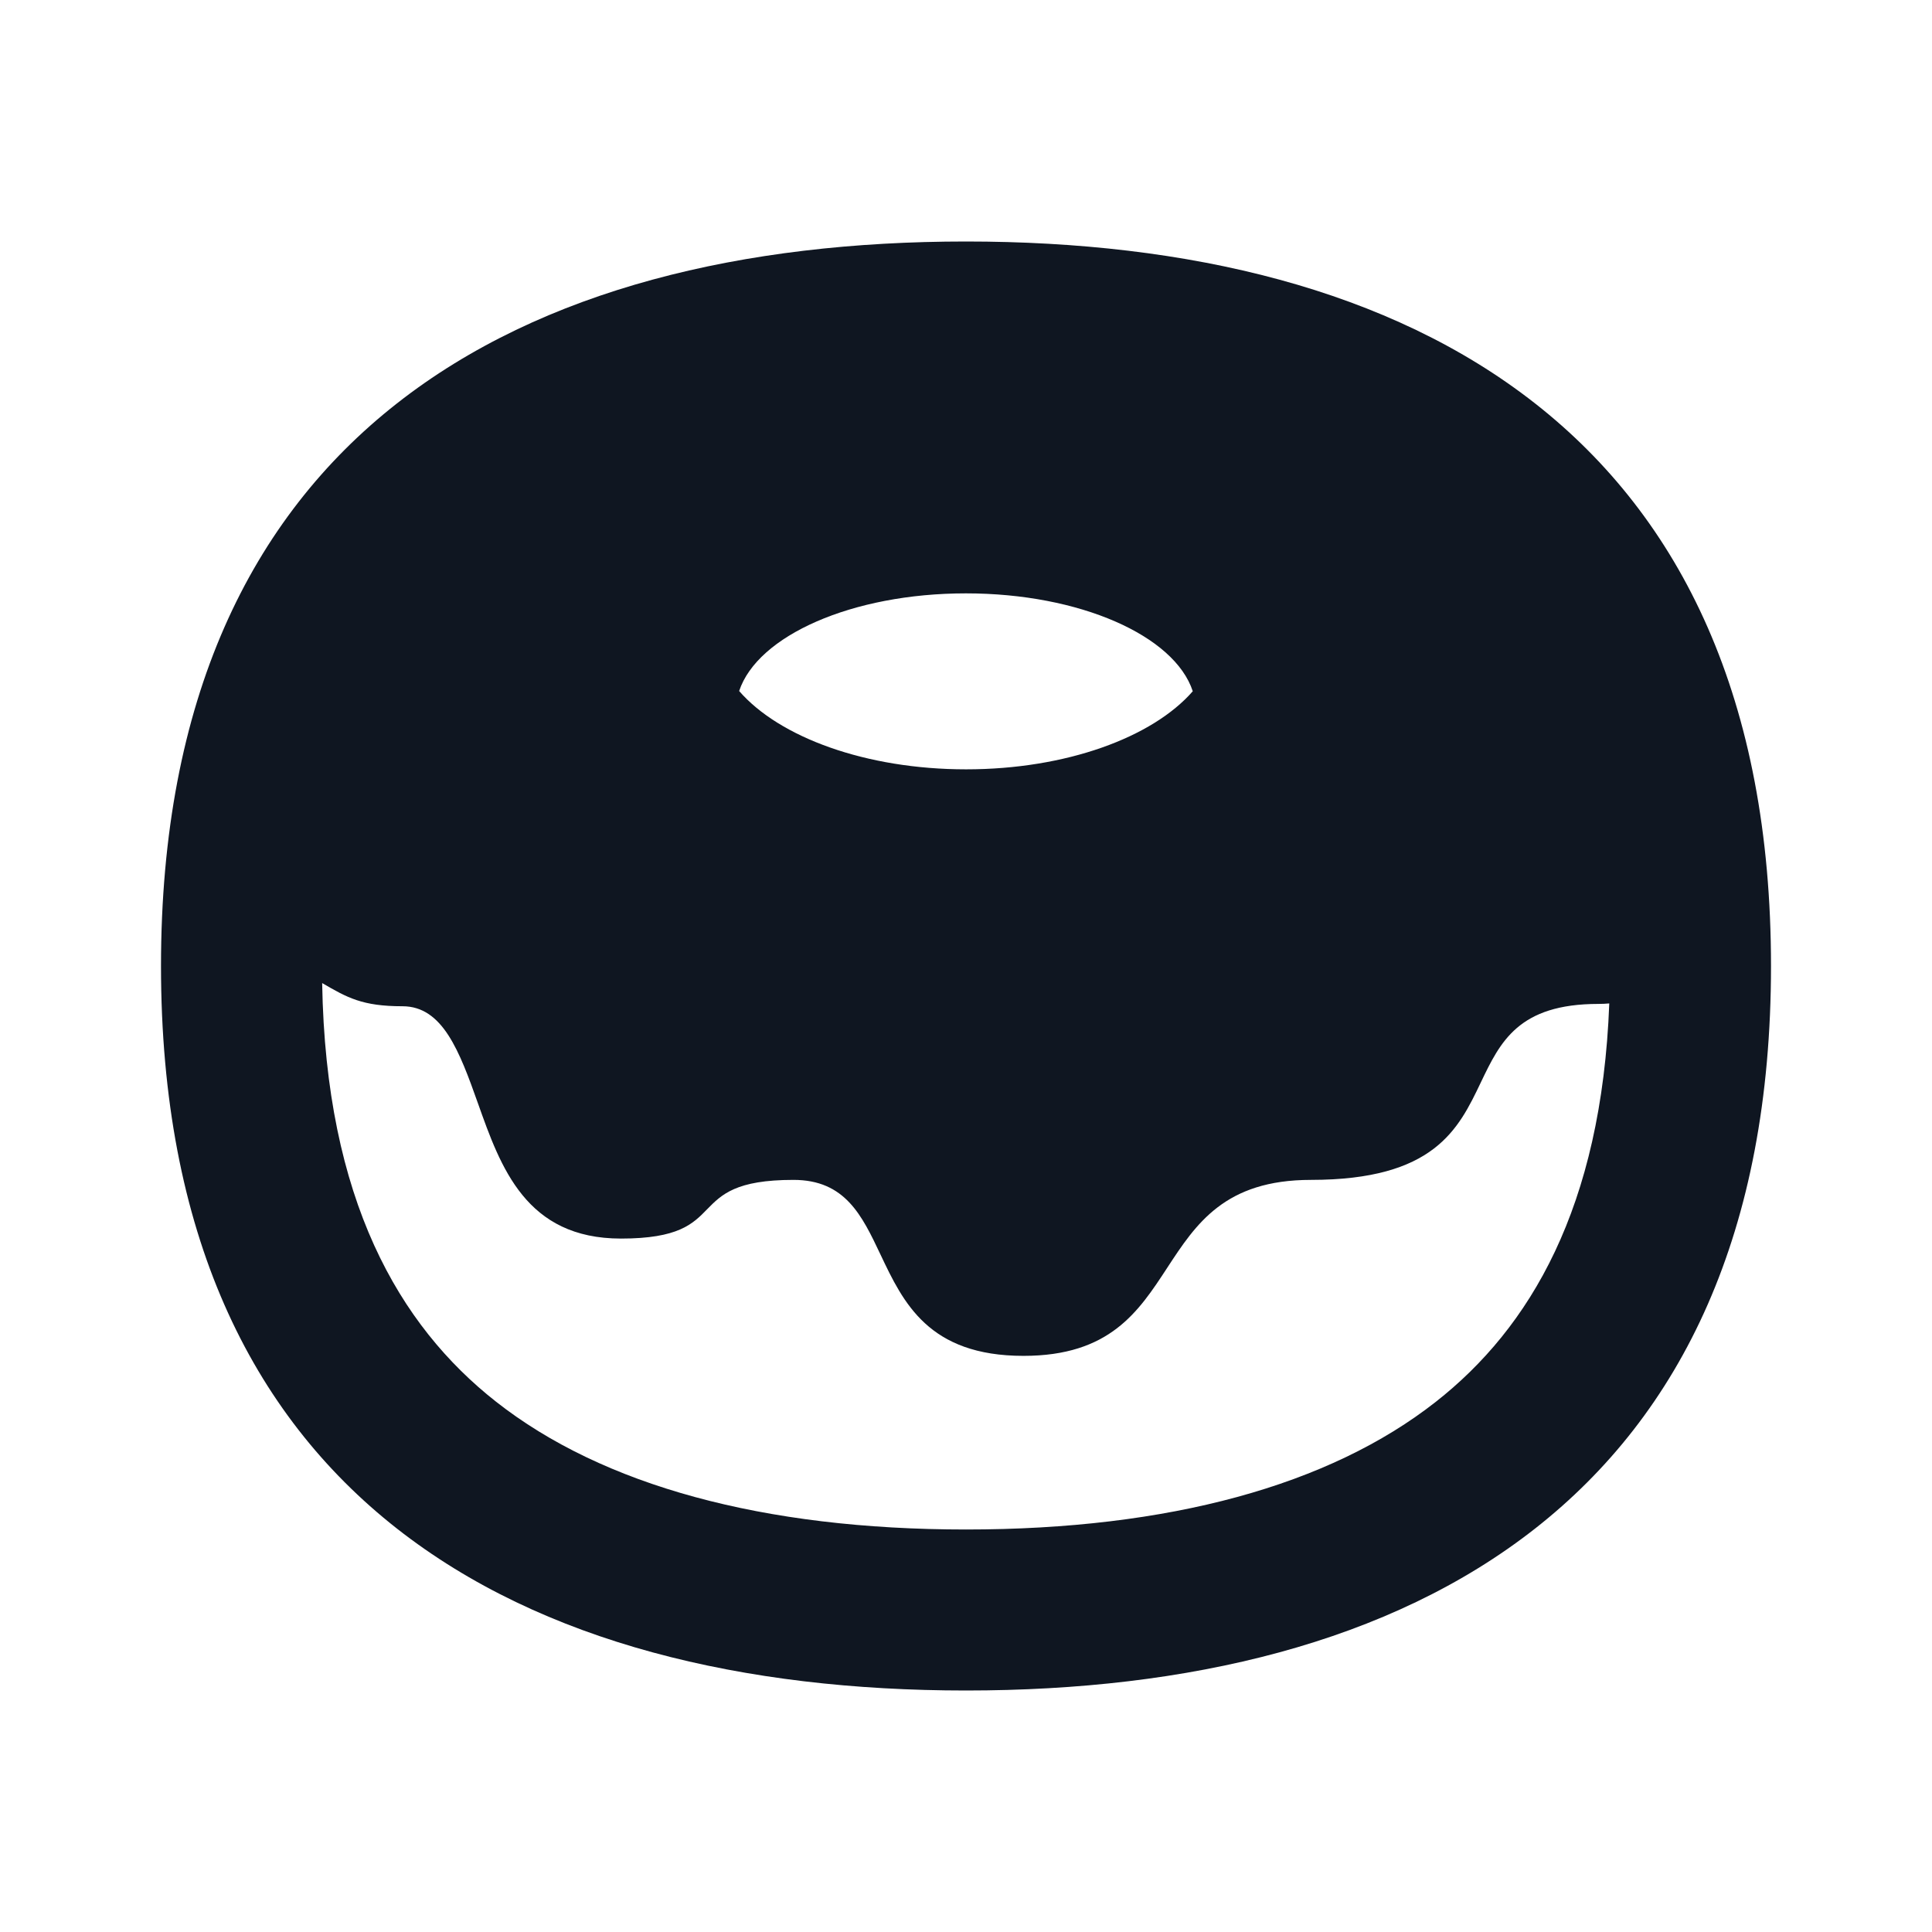 <svg width="24" height="24" viewBox="0 0 24 24" fill="none" xmlns="http://www.w3.org/2000/svg">
<path d="M12 21C17.523 21 22 18.632 22 12C22 5.368 17.523 3 12 3C6.477 3 2 5.368 2 12C2 18.632 6.477 21 12 21ZM4.002 12.212C4.313 12.393 4.5 12.5 5 12.5C5.5 12.5 5.708 13.06 5.938 13.708C6.22 14.502 6.534 15.386 7.714 15.386C8.428 15.386 8.607 15.204 8.785 15.021C8.964 14.839 9.142 14.657 9.857 14.657C10.499 14.657 10.708 15.099 10.938 15.585C11.22 16.18 11.534 16.843 12.714 16.843C13.785 16.843 14.142 16.296 14.499 15.75C14.857 15.203 15.214 14.657 16.285 14.657C17.816 14.657 18.117 14.029 18.395 13.447C18.637 12.942 18.862 12.471 19.857 12.471C19.903 12.471 19.948 12.469 19.991 12.465C19.895 15.004 19.005 16.496 17.836 17.414C16.513 18.453 14.521 19 12 19C9.479 19 7.487 18.453 6.164 17.414C4.957 16.466 4.047 14.905 4.002 12.212ZM14.817 8.587C14.316 9.161 13.243 9.557 12.001 9.557C10.756 9.557 9.681 9.159 9.182 8.584C9.41 7.896 10.585 7.371 11.999 7.371C13.415 7.371 14.591 7.897 14.817 8.587Z" fill="#0F1621"/>
</svg>
